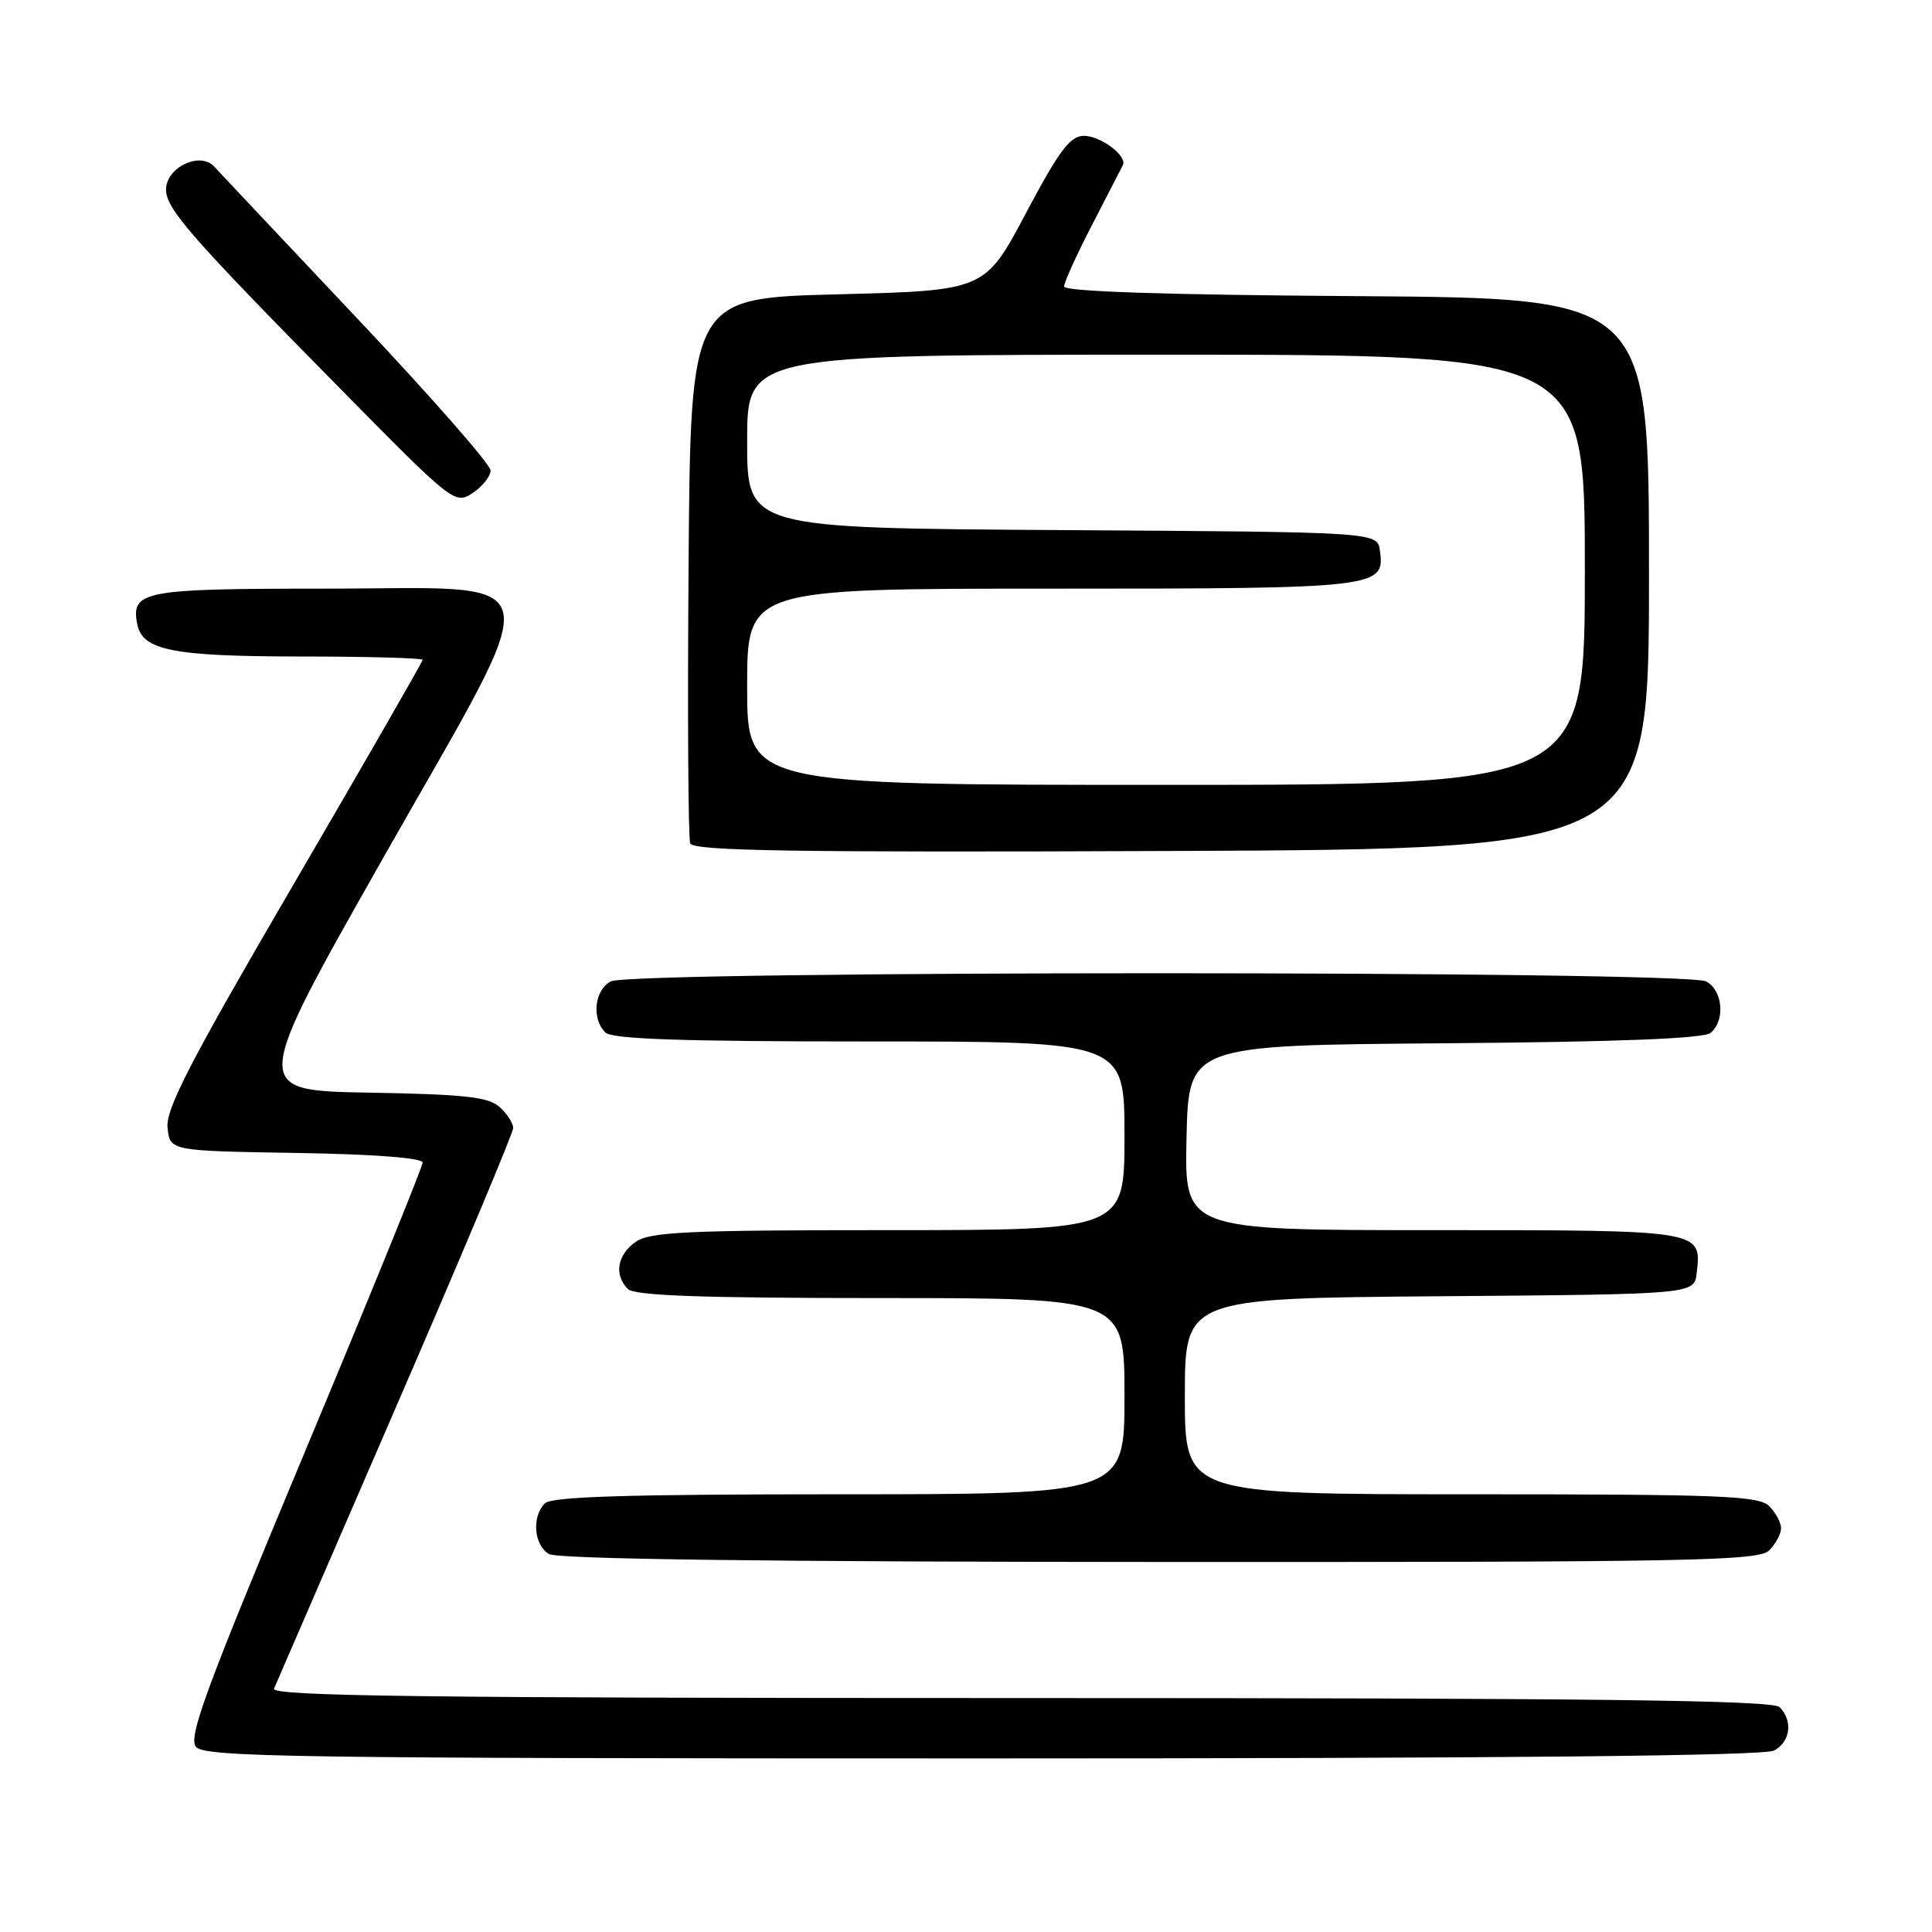 <?xml version="1.0" encoding="UTF-8" standalone="no"?>
<!DOCTYPE svg PUBLIC "-//W3C//DTD SVG 1.1//EN" "http://www.w3.org/Graphics/SVG/1.1/DTD/svg11.dtd" >
<svg xmlns="http://www.w3.org/2000/svg" xmlns:xlink="http://www.w3.org/1999/xlink" version="1.1" viewBox="0 0 256 256">
 <g >
 <path fill="currentColor"
d=" M 235.07 231.96 C 237.25 230.80 237.60 228.00 235.80 226.20 C 234.88 225.28 211.18 225.00 135.19 225.00 C 56.05 225.00 35.89 224.75 36.31 223.75 C 36.60 223.06 43.85 206.33 52.42 186.56 C 60.99 166.80 68.00 150.11 68.00 149.47 C 68.00 148.83 67.19 147.58 66.20 146.68 C 64.73 145.35 61.54 145.00 48.85 144.78 C 33.31 144.50 33.31 144.50 50.75 113.72 C 72.95 74.57 73.73 78.00 42.60 78.00 C 18.99 78.00 17.34 78.32 18.18 82.68 C 18.85 86.18 22.82 86.97 39.75 86.99 C 48.69 86.99 56.00 87.20 56.00 87.43 C 56.00 87.67 48.33 101.02 38.95 117.09 C 25.27 140.53 21.96 146.92 22.20 149.40 C 22.50 152.50 22.50 152.50 39.25 152.77 C 49.58 152.94 56.00 153.43 56.00 154.05 C 56.00 154.60 48.96 171.90 40.35 192.49 C 27.26 223.82 24.91 230.19 25.97 231.47 C 27.10 232.83 38.93 233.00 130.19 233.00 C 199.24 233.00 233.77 232.66 235.07 231.96 Z  M 234.43 205.43 C 235.29 204.56 236.00 203.25 236.00 202.50 C 236.00 201.75 235.29 200.44 234.43 199.57 C 233.06 198.20 228.08 198.00 194.93 198.00 C 157.00 198.00 157.00 198.00 157.00 185.01 C 157.00 172.03 157.00 172.03 190.75 171.76 C 224.50 171.50 224.50 171.50 224.82 168.69 C 225.48 162.96 225.74 163.00 189.85 163.00 C 156.94 163.00 156.94 163.00 157.22 150.75 C 157.50 138.50 157.50 138.50 191.41 138.24 C 214.41 138.06 225.76 137.62 226.66 136.86 C 228.64 135.23 228.29 131.22 226.07 130.04 C 223.39 128.60 83.61 128.60 80.93 130.04 C 78.77 131.19 78.36 134.96 80.20 136.80 C 81.09 137.69 90.24 138.00 115.20 138.00 C 149.00 138.00 149.00 138.00 149.00 150.50 C 149.00 163.00 149.00 163.00 117.72 163.00 C 91.03 163.00 86.12 163.23 84.22 164.56 C 81.78 166.27 81.34 168.94 83.20 170.80 C 84.08 171.68 92.91 172.00 116.70 172.00 C 149.00 172.00 149.00 172.00 149.00 185.00 C 149.00 198.00 149.00 198.00 111.20 198.00 C 83.13 198.00 73.09 198.31 72.20 199.20 C 70.43 200.97 70.74 204.75 72.75 205.92 C 73.90 206.59 101.76 206.95 153.68 206.97 C 224.35 207.00 233.03 206.83 234.43 205.43 Z  M 218.50 76.00 C 218.50 39.50 218.50 39.50 179.75 39.24 C 154.42 39.07 141.00 38.63 141.00 37.96 C 141.00 37.41 142.68 33.70 144.74 29.73 C 146.80 25.75 148.62 22.21 148.79 21.87 C 149.37 20.64 145.84 18.00 143.62 18.00 C 141.80 18.00 140.36 19.92 135.94 28.25 C 130.50 38.50 130.50 38.50 111.00 39.00 C 91.50 39.50 91.50 39.50 91.24 74.99 C 91.09 94.52 91.19 111.06 91.46 111.75 C 91.84 112.75 104.99 112.96 155.22 112.76 C 218.50 112.50 218.50 112.50 218.50 76.00 Z  M 65.00 62.33 C 65.00 61.55 57.05 52.48 47.34 42.20 C 37.63 31.91 29.10 22.86 28.38 22.07 C 26.51 20.03 22.00 22.18 22.00 25.12 C 22.00 27.67 25.28 31.41 45.27 51.69 C 60.03 66.67 60.28 66.86 62.62 65.33 C 63.93 64.47 65.00 63.12 65.00 62.33 Z  M 99.00 91.00 C 99.00 78.00 99.00 78.00 139.31 78.00 C 182.72 78.00 183.55 77.90 182.84 72.94 C 182.50 70.50 182.50 70.50 140.75 70.24 C 99.00 69.98 99.00 69.98 99.00 58.49 C 99.00 47.00 99.00 47.00 154.50 47.00 C 210.00 47.00 210.00 47.00 210.00 75.50 C 210.00 104.00 210.00 104.00 154.50 104.00 C 99.00 104.00 99.00 104.00 99.00 91.00 Z "/>
</g>
</svg>